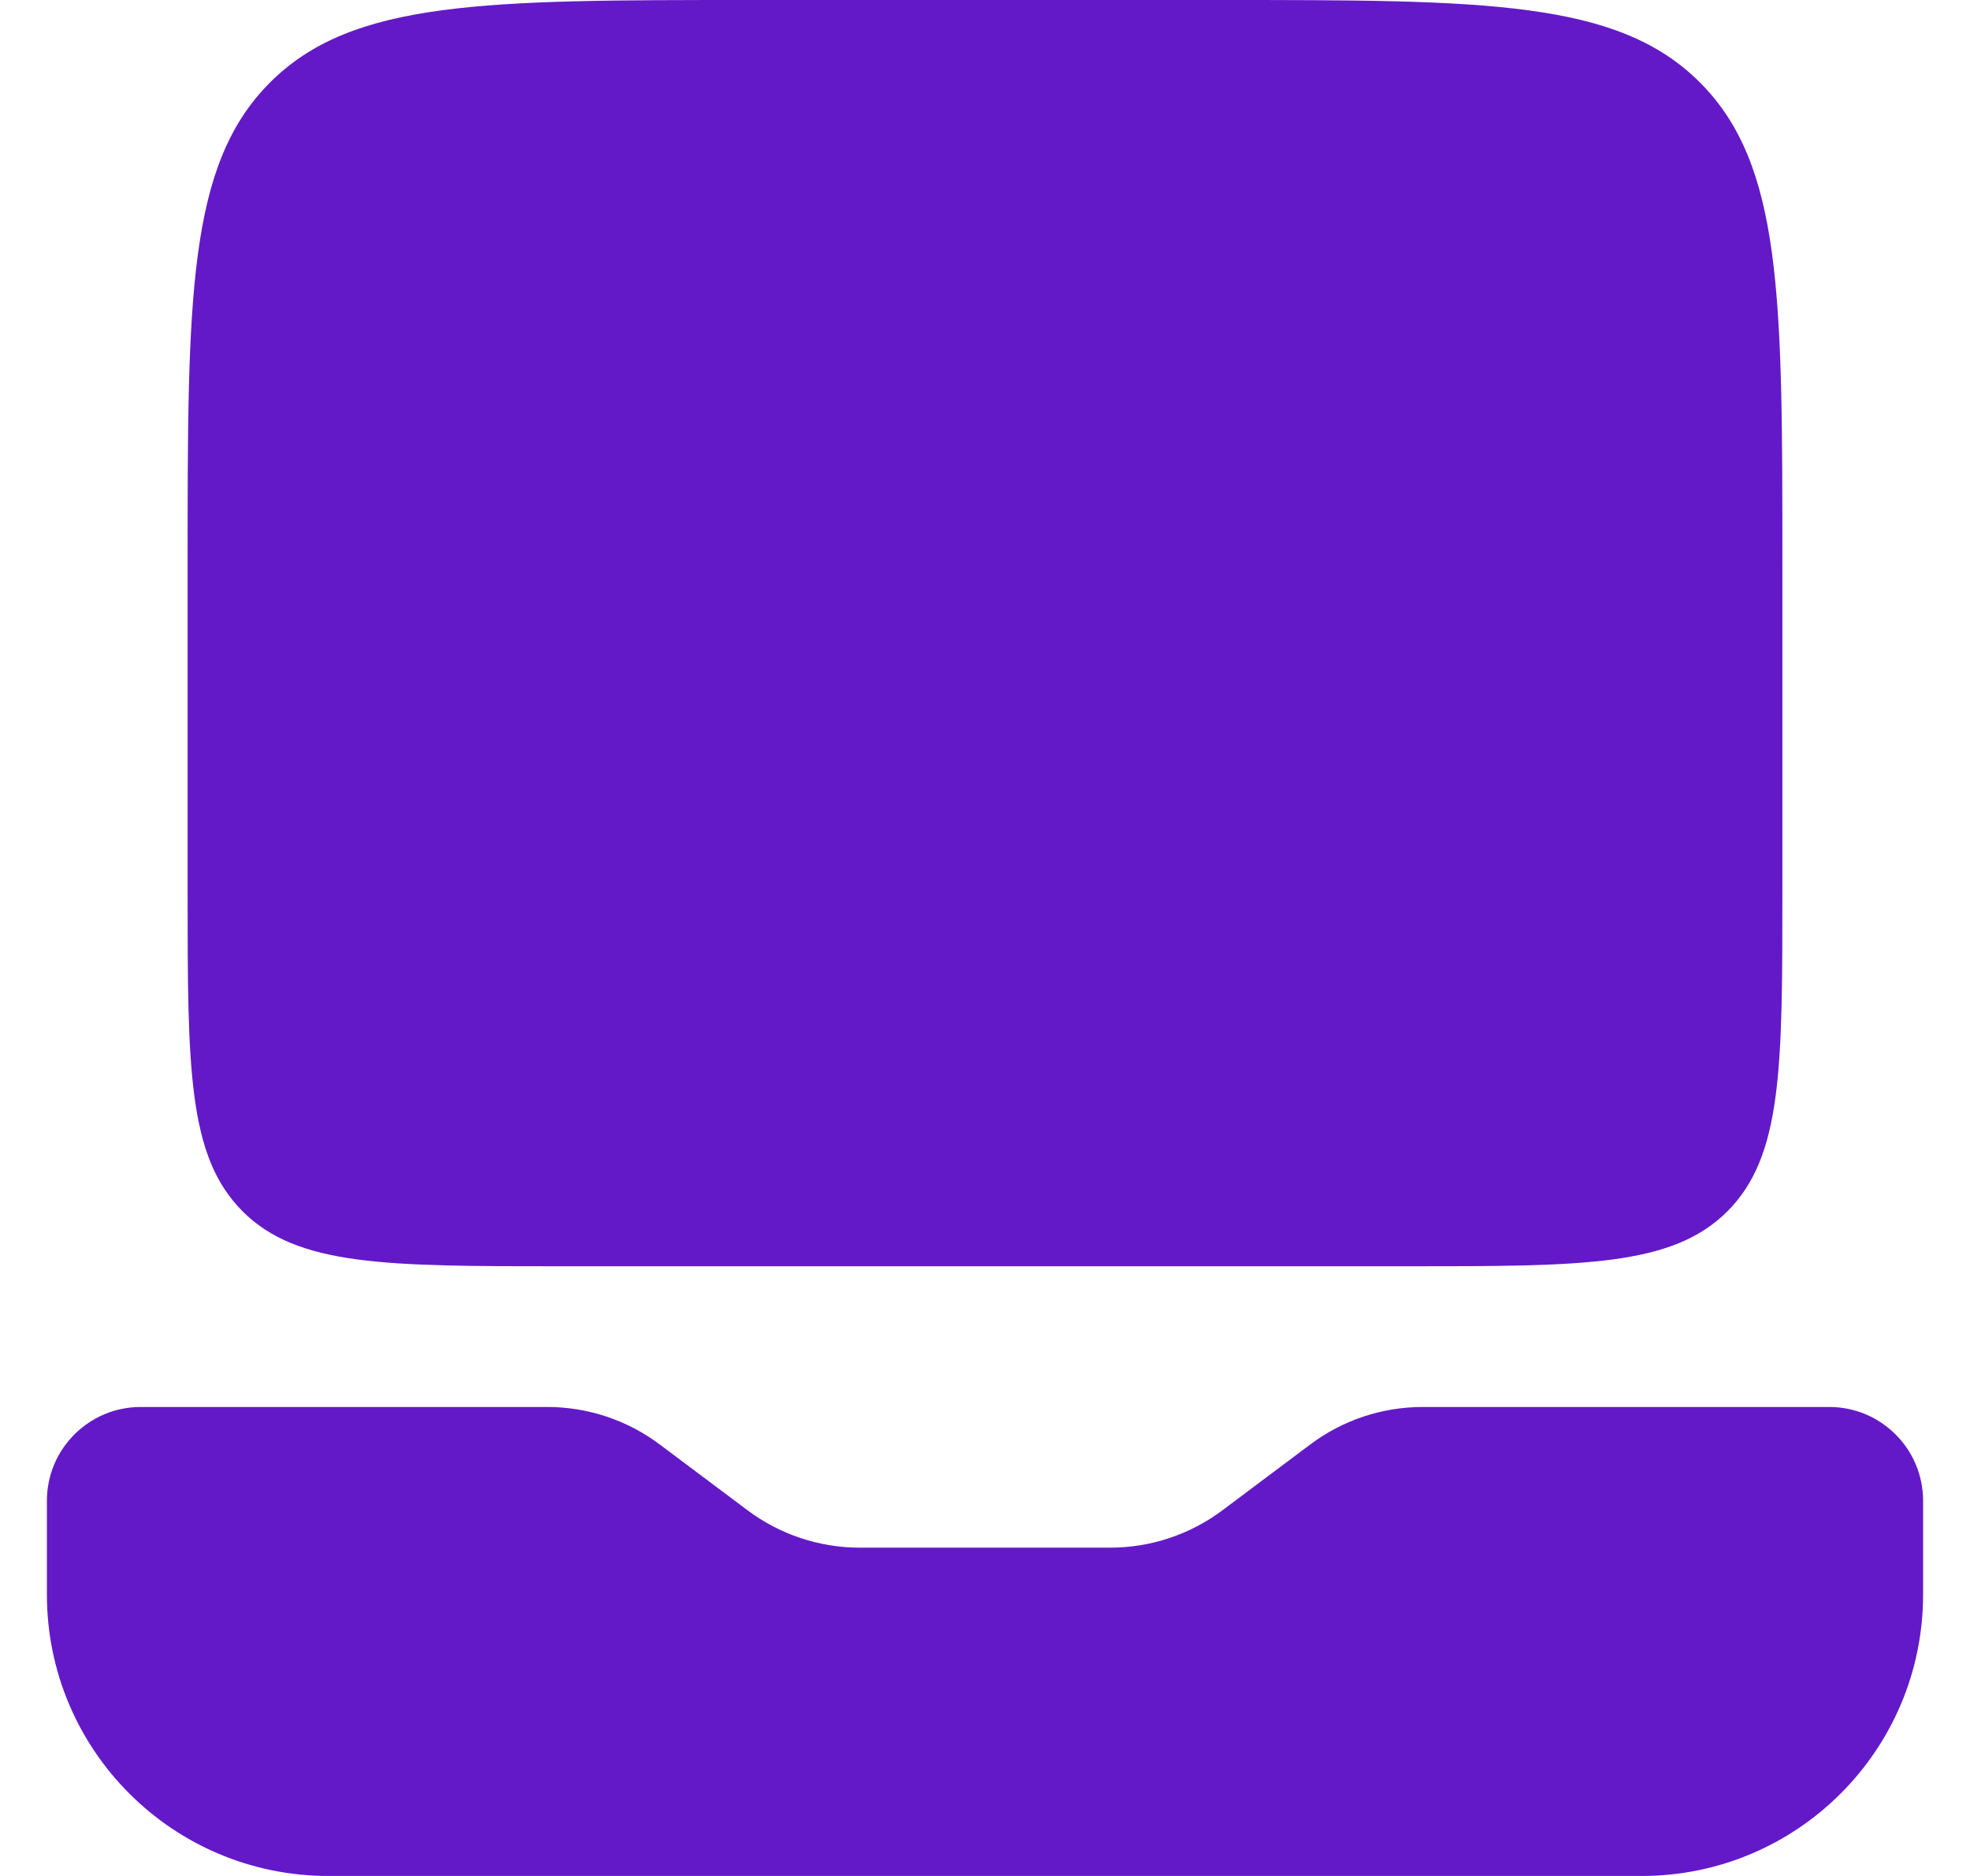 <svg width="21" height="20" viewBox="0 0 21 20" fill="none" xmlns="http://www.w3.org/2000/svg">
<path d="M13 0H8C5.172 0 3.757 0 2.879 0.879C2 1.757 2 3.172 2 6V9.5C2 11.386 2 12.328 2.586 12.914C3.172 13.5 4.114 13.5 6 13.5H15C16.886 13.5 17.828 13.5 18.414 12.914C19 12.328 19 11.386 19 9.5V6C19 3.172 19 1.757 18.121 0.879C17.243 0 15.828 0 13 0Z" fill="#6419C8"/>
<path d="M3.5 20H17.5C19.157 20 20.5 18.657 20.5 17V16C20.5 15.448 20.052 15 19.5 15H15.167C14.734 15 14.313 15.14 13.967 15.4L13.033 16.1C12.687 16.36 12.266 16.5 11.833 16.5H9.167C8.734 16.5 8.313 16.36 7.967 16.1L7.033 15.4C6.687 15.14 6.266 15 5.833 15H1.5C0.948 15 0.5 15.448 0.5 16V17C0.5 18.657 1.843 20 3.5 20Z" fill="#6419C8"/>
</svg>
